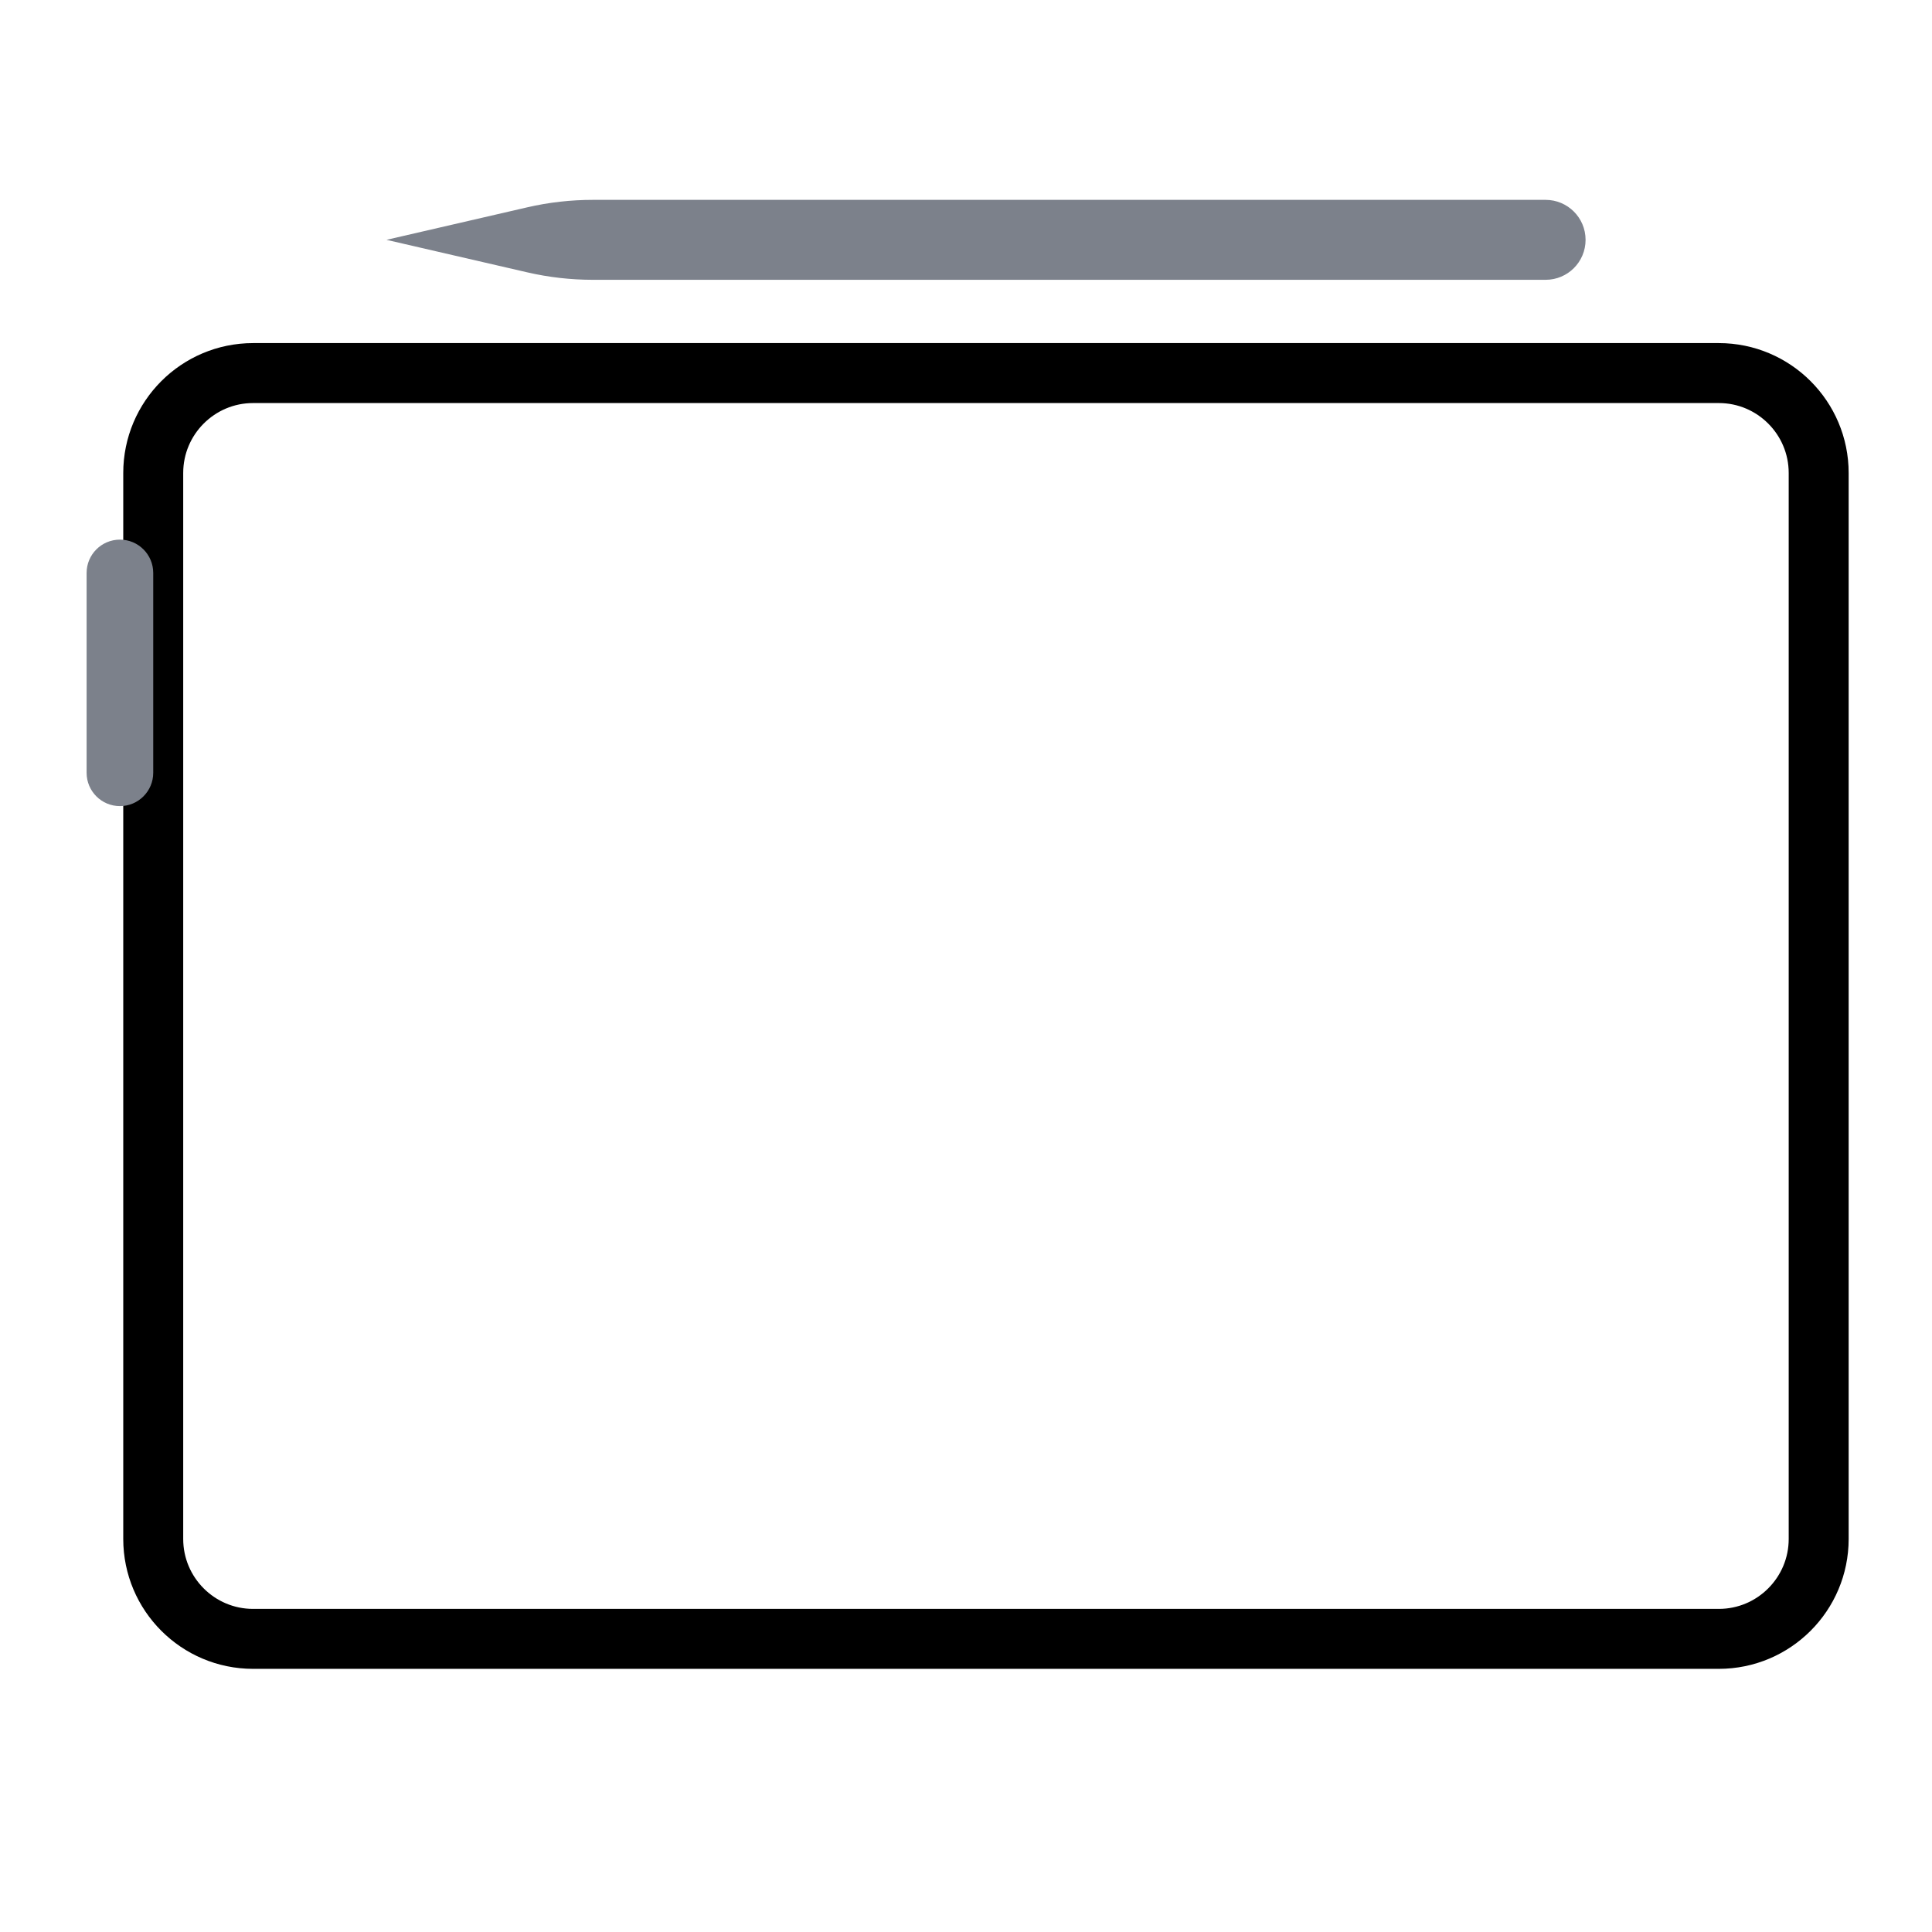 <svg width="29" height="29" viewBox="0 0 29 29" fill="none" xmlns="http://www.w3.org/2000/svg">
<path d="M25.8 24.6H3.799C2.972 24.6 2.3 23.928 2.3 23.1V7.1C2.3 6.272 2.972 5.6 3.799 5.6H25.8C26.627 5.6 27.299 6.272 27.299 7.1V23.1C27.299 23.928 26.627 24.6 25.8 24.6Z" stroke="black" stroke-width="0.9" stroke-miterlimit="10"/>
<path d="M2.3 8.6V11.6C2.3 11.876 2.076 12.1 1.8 12.1C1.524 12.1 1.3 11.876 1.3 11.6V8.6C1.3 8.324 1.524 8.1 1.8 8.1C2.076 8.1 2.3 8.324 2.3 8.6Z" fill="#7C818B"/>
<path d="M23.2 4.2H8.903C8.569 4.2 8.237 4.163 7.91 4.087L5.801 3.6L7.91 3.113C8.237 3.037 8.569 3 8.903 3H23.2C23.531 3 23.8 3.268 23.8 3.6C23.8 3.932 23.532 4.2 23.2 4.2Z" fill="#7C818B"/>
</svg>
